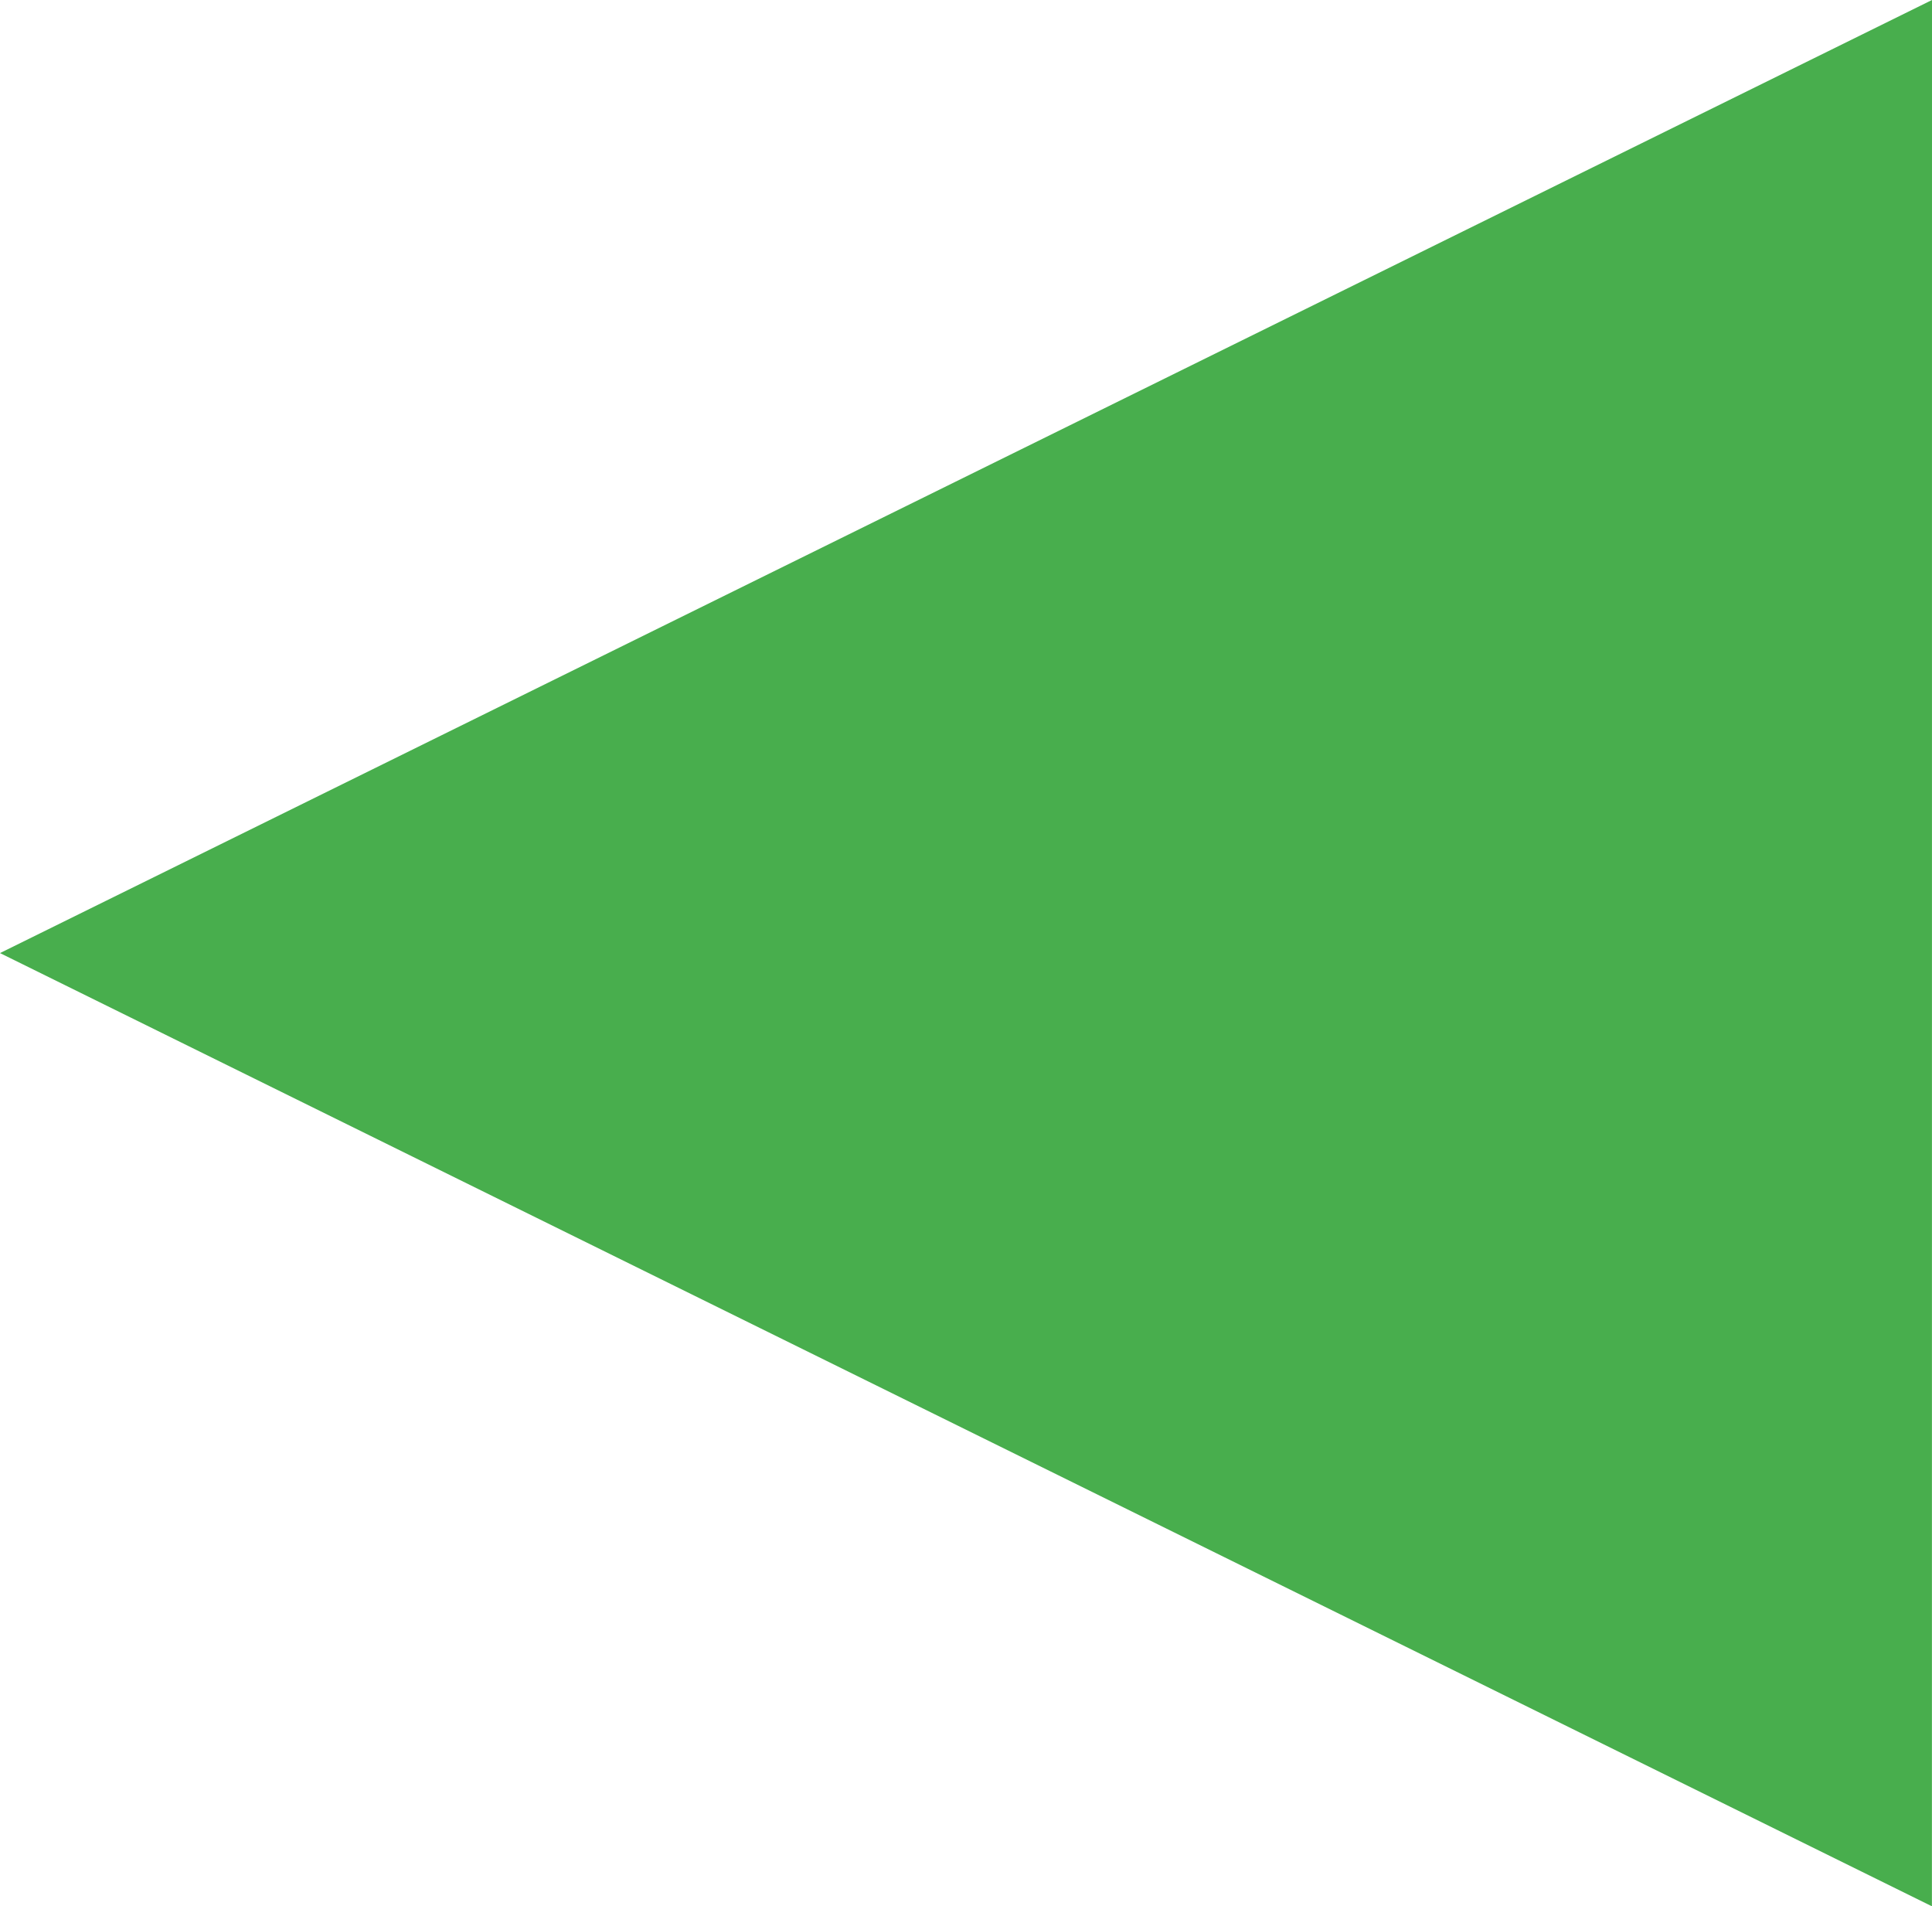 <?xml version="1.0" encoding="UTF-8"?>
<svg id="Capa_1" data-name="Capa 1" xmlns="http://www.w3.org/2000/svg" viewBox="0 0 739.92 729.97">
  <defs>
    <style>
      .cls-1 {
        fill: #48ae4d;
        stroke-width: 0px;
      }
    </style>
  </defs>
  <path class="cls-1" d="m0,364.96L739.92,0l-.03,729.97L0,364.96Z"/>
</svg>